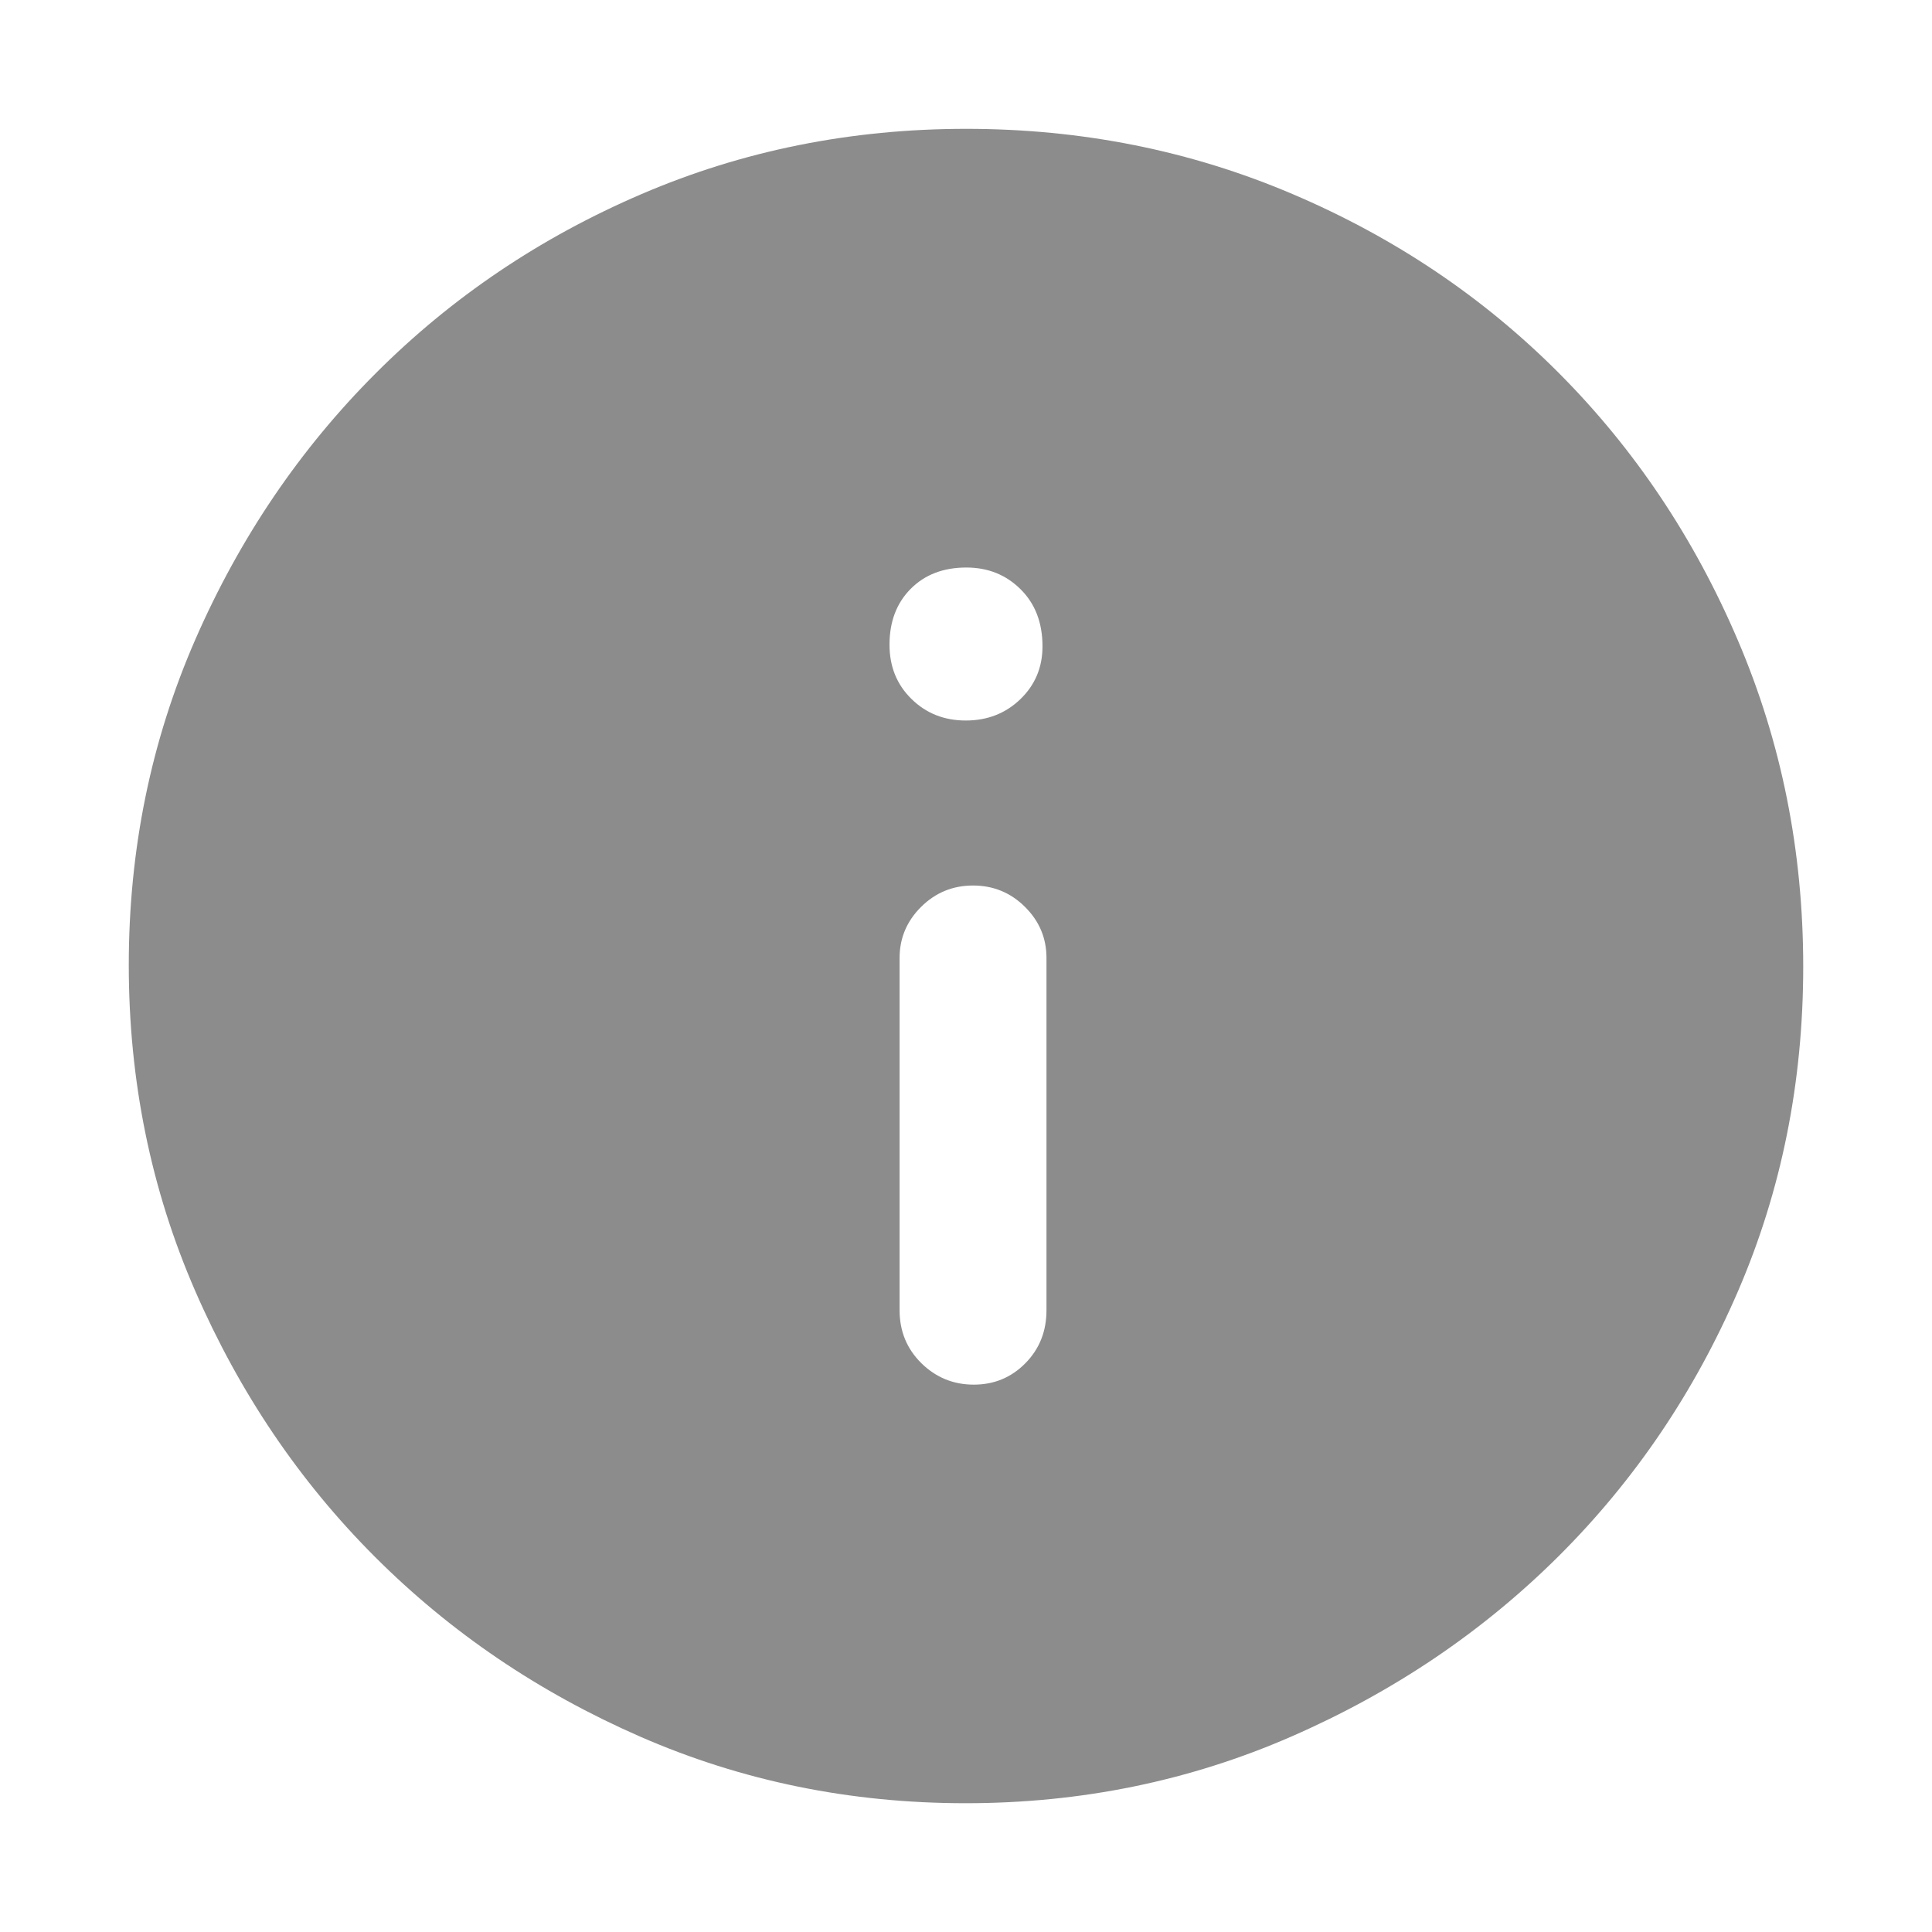 <svg width="32" height="32" viewBox="0 0 32 32" fill="none" xmlns="http://www.w3.org/2000/svg">
<g id="info_FILL1_wght400_GRAD200_opsz48 1">
<path id="Vector" d="M16.129 22.934C16.465 22.934 16.75 22.816 16.983 22.58C17.217 22.343 17.333 22.05 17.333 21.701V15.867C17.333 15.539 17.215 15.257 16.977 15.021C16.74 14.785 16.453 14.667 16.117 14.667C15.78 14.667 15.494 14.785 15.256 15.021C15.019 15.257 14.9 15.539 14.9 15.867V21.701C14.9 22.05 15.021 22.343 15.262 22.58C15.503 22.816 15.792 22.934 16.129 22.934ZM15.996 11.934C16.354 11.934 16.656 11.816 16.9 11.581C17.144 11.346 17.267 11.054 17.267 10.706C17.267 10.315 17.146 9.999 16.904 9.76C16.663 9.52 16.363 9.4 16.006 9.4C15.624 9.4 15.317 9.518 15.083 9.754C14.85 9.989 14.733 10.297 14.733 10.678C14.733 11.04 14.854 11.339 15.097 11.577C15.339 11.815 15.639 11.934 15.996 11.934ZM15.994 29.867C14.084 29.867 12.29 29.5 10.61 28.767C8.929 28.033 7.464 27.04 6.212 25.788C4.96 24.537 3.968 23.069 3.234 21.384C2.5 19.699 2.133 17.899 2.133 15.984C2.133 14.071 2.501 12.273 3.236 10.59C3.971 8.908 4.968 7.437 6.226 6.18C7.483 4.922 8.951 3.933 10.627 3.214C12.304 2.494 14.095 2.134 16.002 2.134C17.916 2.134 19.718 2.494 21.408 3.214C23.097 3.933 24.568 4.922 25.821 6.18C27.074 7.438 28.061 8.912 28.783 10.602C29.506 12.292 29.867 14.094 29.867 16.01C29.867 17.925 29.507 19.717 28.787 21.386C28.067 23.055 27.078 24.516 25.821 25.77C24.563 27.023 23.09 28.019 21.4 28.758C19.711 29.497 17.909 29.867 15.994 29.867Z" fill="#8C8C8C"/>
</g>
</svg>
